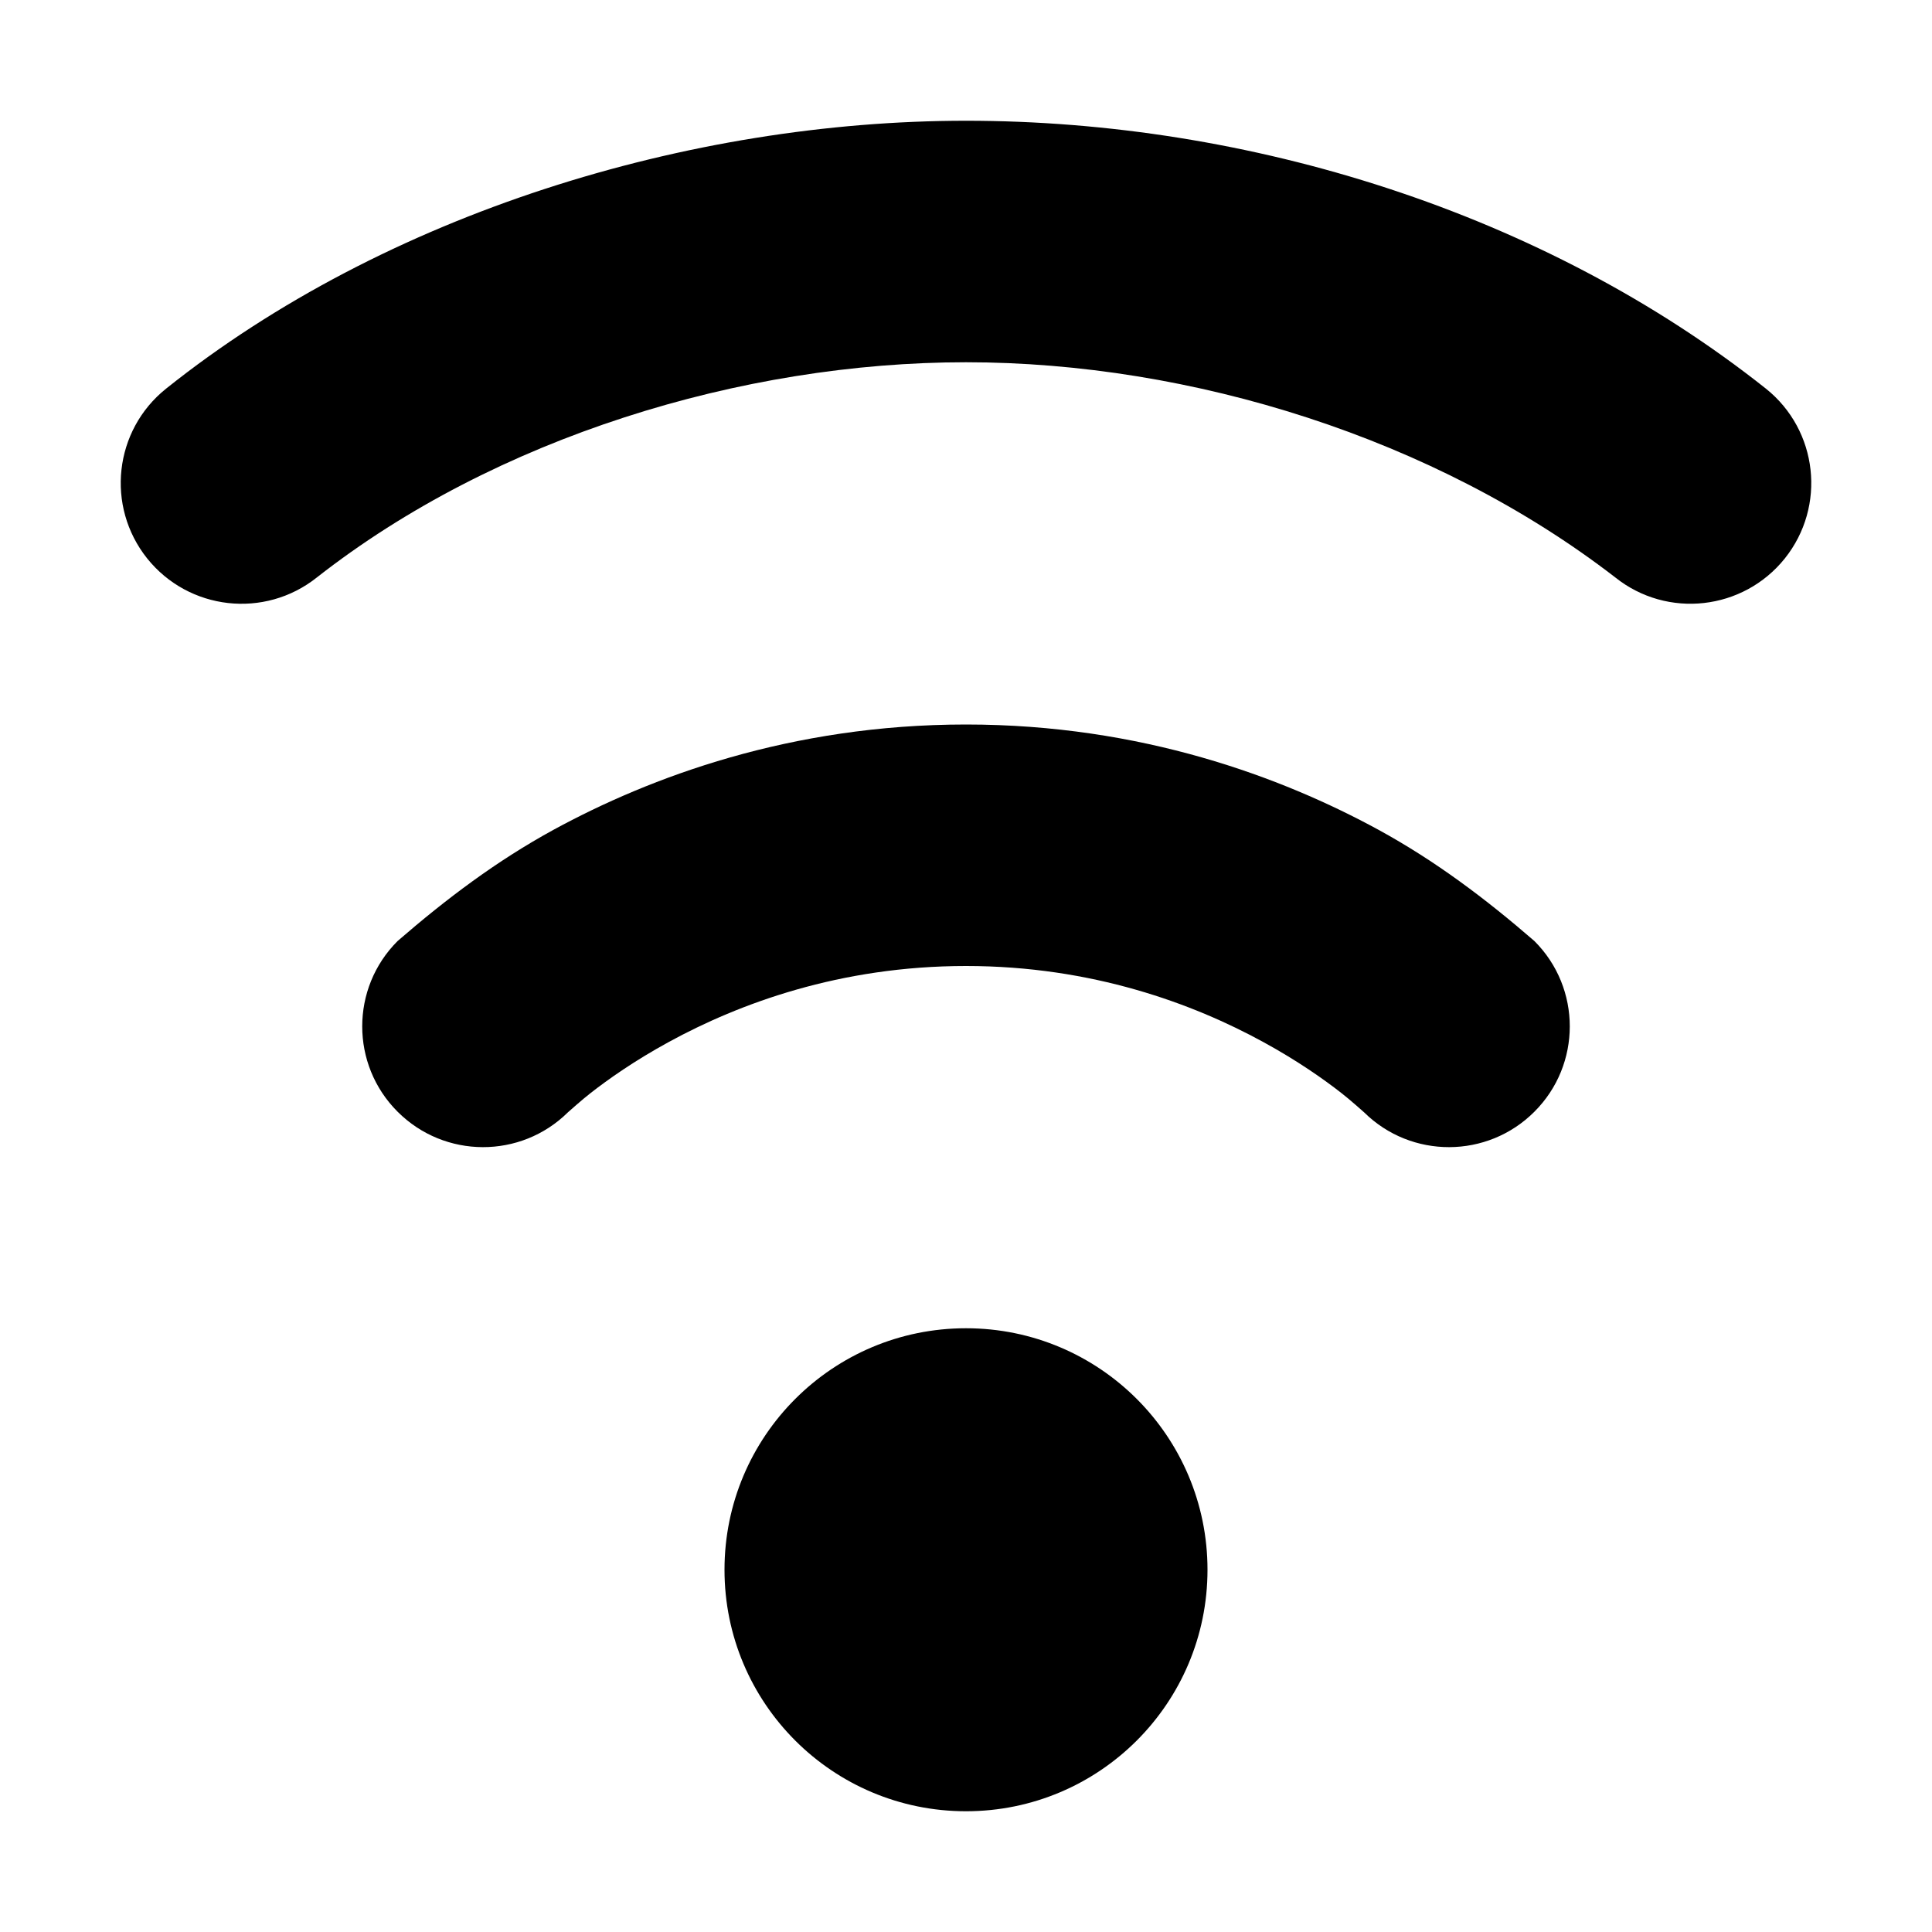 <svg width="16" height="16" viewBox="0 0 16 16" fill="none" xmlns="http://www.w3.org/2000/svg">
<rect width="16" height="16" fill="white"/>
<path d="M1.375 3.219C0.944 3.564 0.874 4.193 1.219 4.625C1.564 5.055 2.191 5.126 2.623 4.783C4.102 3.623 6.146 3 8 3C9.866 3 11.885 3.63 13.377 4.782C13.808 5.126 14.436 5.055 14.781 4.625C15.126 4.193 15.056 3.564 14.625 3.219C12.782 1.757 10.339 1 8 1C5.708 1 3.19 1.769 1.375 3.219Z" fill="black"/>
<path d="M6 13C6 11.895 6.895 11 8 11C9.105 11 10 11.895 10 13C10 14.105 9.105 15 8 15C6.895 15 6 14.105 6 13Z" fill="black"/>
<path d="M4.89 9.053C5.033 8.941 5.253 8.785 5.541 8.628C6.118 8.313 6.954 8 8 8C9.046 8 9.882 8.313 10.459 8.628C10.747 8.785 10.967 8.941 11.11 9.053C11.175 9.103 11.297 9.212 11.297 9.212C11.688 9.598 12.318 9.596 12.707 9.207C13.098 8.817 13.098 8.183 12.707 7.793C12.303 7.443 11.888 7.13 11.416 6.872C10.618 6.437 9.454 6 8 6C6.546 6 5.382 6.437 4.584 6.872C4.112 7.13 3.697 7.443 3.293 7.793C2.902 8.183 2.902 8.817 3.293 9.207C3.682 9.596 4.312 9.598 4.703 9.212C4.703 9.212 4.825 9.103 4.89 9.053Z" fill="black"/>
</svg>
